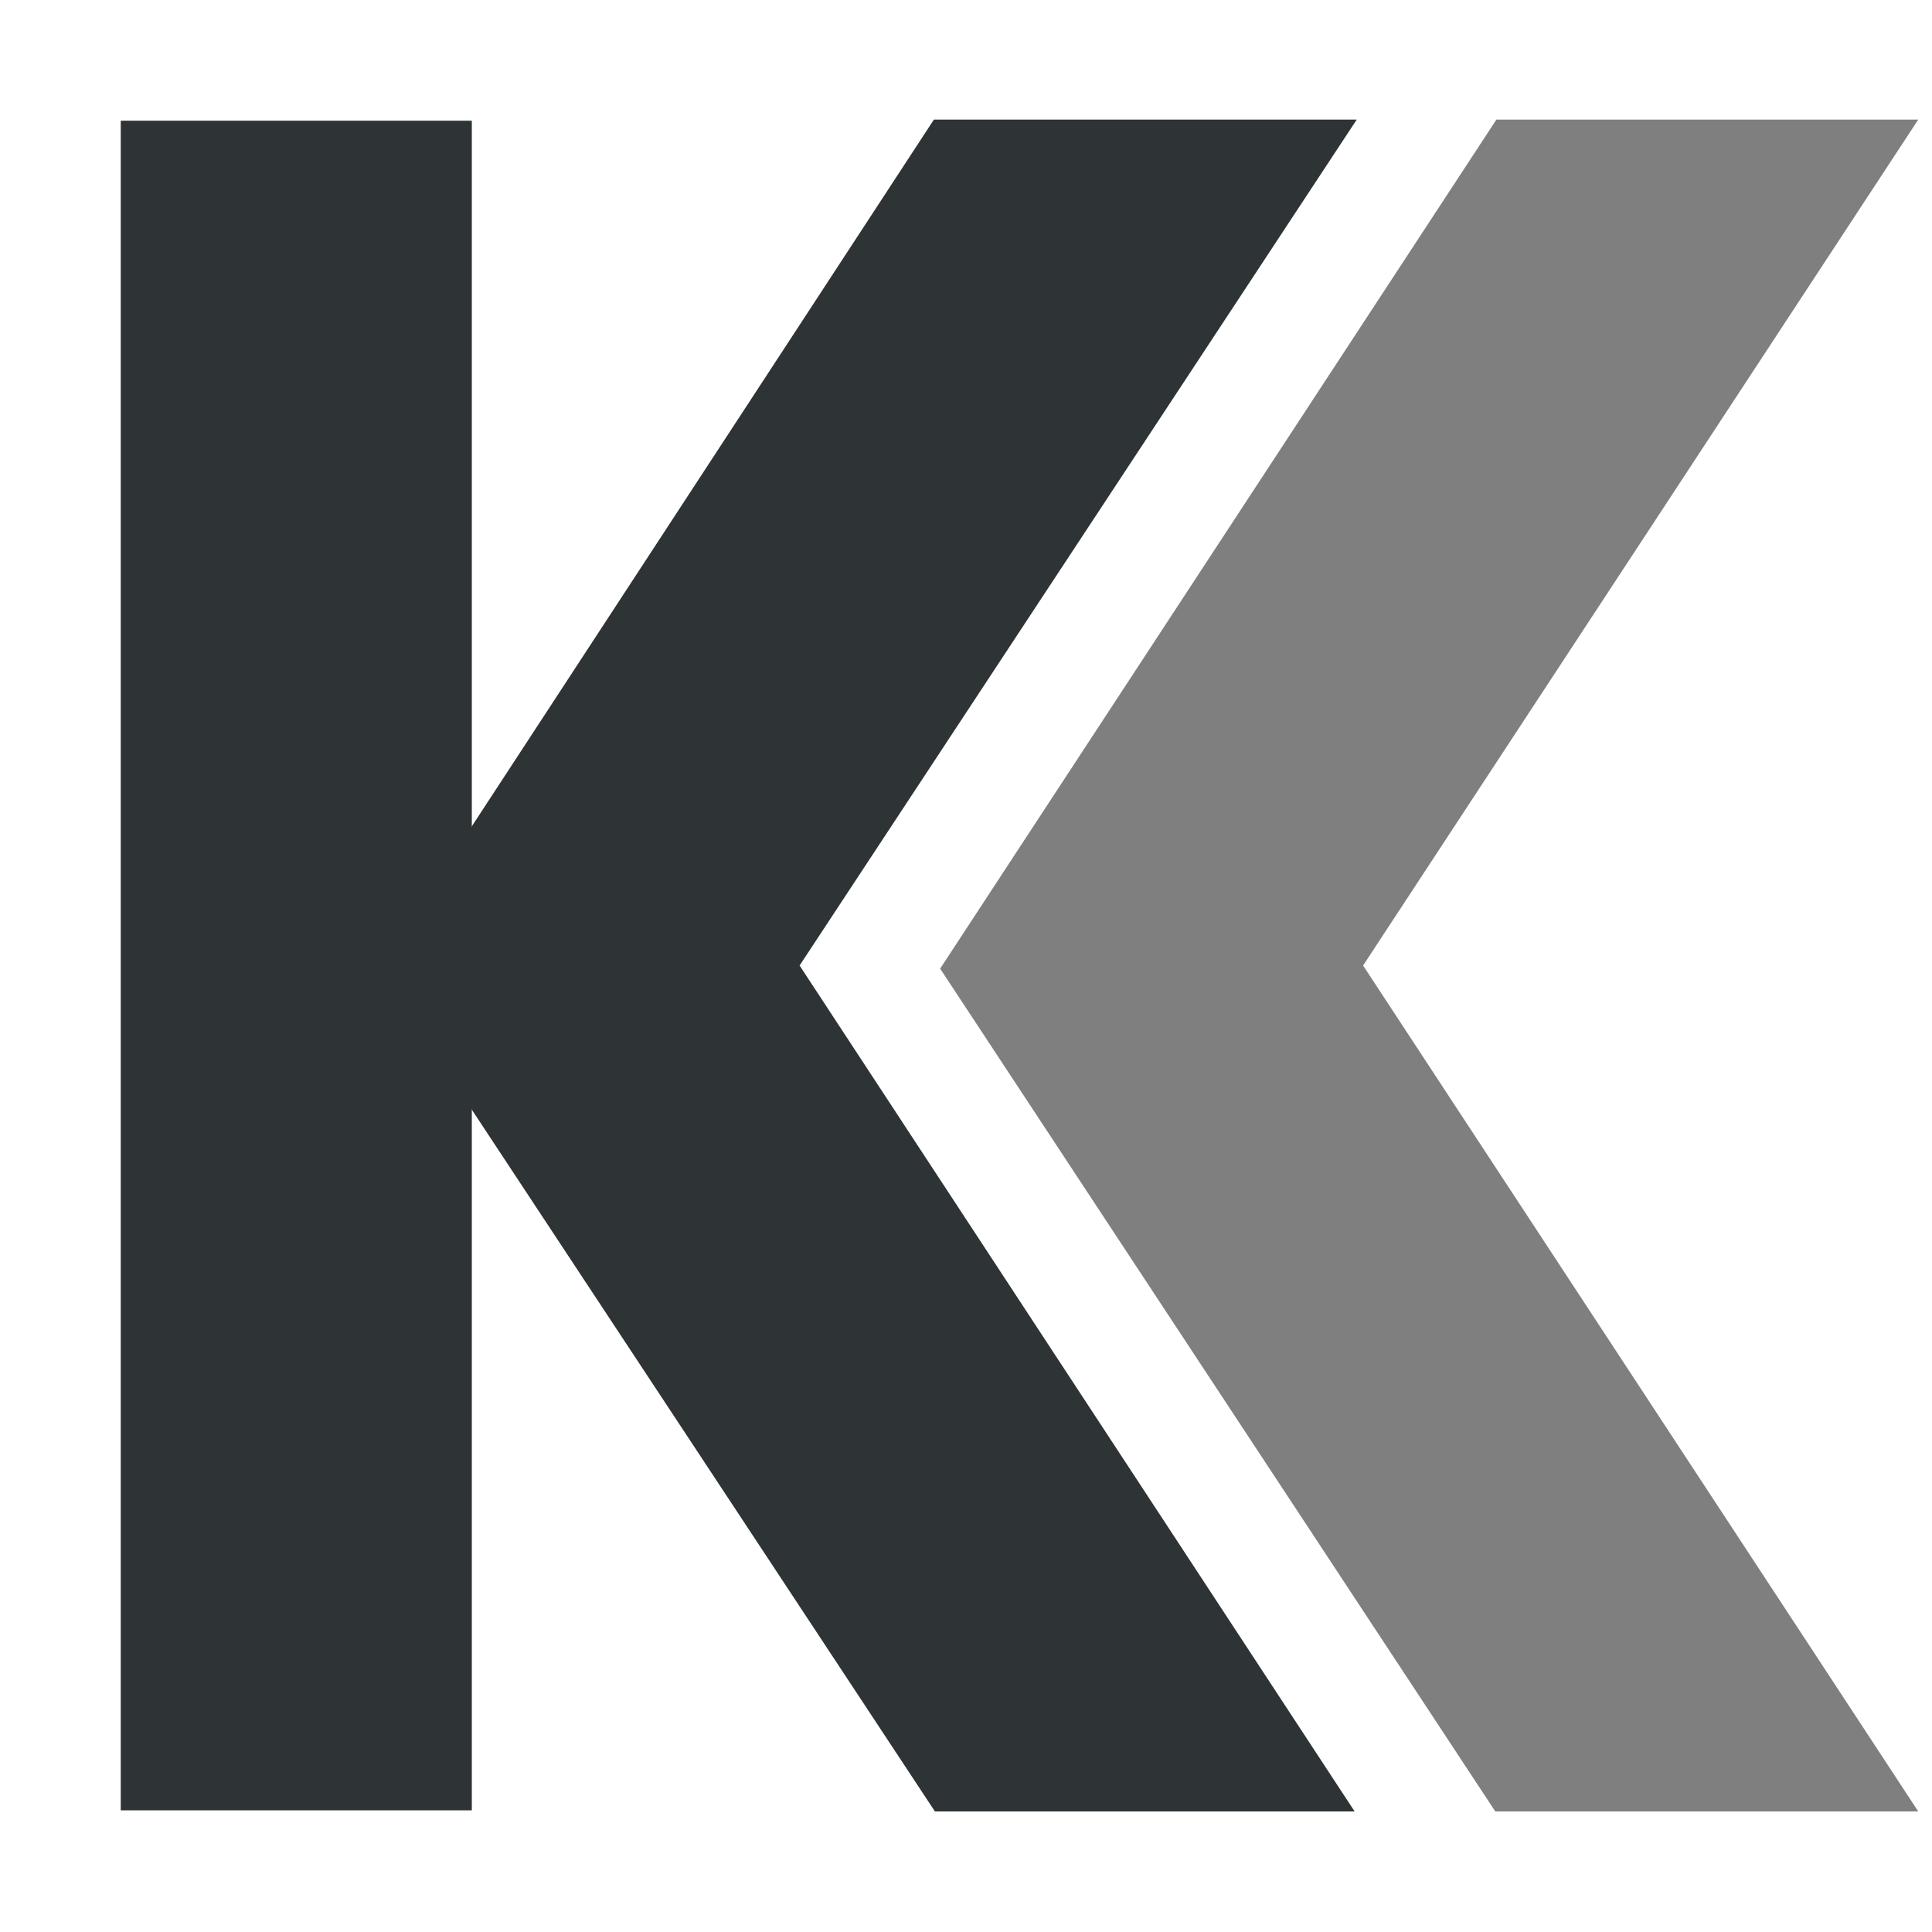 <?xml version="1.0" encoding="UTF-8" standalone="no"?>
<svg
   width="16px"
   height="16px"
   viewBox="0 0 16 16"
   version="1.1"
   id="svg13"
   sodipodi:docname="kmonad-symbolic.svg"
   inkscape:version="1.2.2 (b0a8486541, 2022-12-01)"
   xml:space="preserve"
   xmlns:inkscape="http://www.inkscape.org/namespaces/inkscape"
   xmlns:sodipodi="http://sodipodi.sourceforge.net/DTD/sodipodi-0.dtd"
   xmlns="http://www.w3.org/2000/svg"
   xmlns:svg="http://www.w3.org/2000/svg"><defs
     id="defs17" /><sodipodi:namedview
     id="namedview15"
     pagecolor="#ffffff"
     bordercolor="#000000"
     borderopacity="0.25"
     inkscape:showpageshadow="2"
     inkscape:pageopacity="0.0"
     inkscape:pagecheckerboard="0"
     inkscape:deskcolor="#d1d1d1"
     showgrid="true"
     inkscape:zoom="7.9168117"
     inkscape:cx="5.6841064"
     inkscape:cy="15.157617"
     inkscape:window-width="1920"
     inkscape:window-height="1131"
     inkscape:window-x="0"
     inkscape:window-y="32"
     inkscape:window-maximized="1"
     inkscape:current-layer="svg13"><inkscape:grid
       type="xygrid"
       id="grid5227" /></sodipodi:namedview><g
     id="g5232"
     transform="matrix(0.923,0,0,0.923,1.059,0.612)"><path
       d="M -0.064,0.42 H 3.086 V 15.58 h -3.15 z"
       id="path253"
       style="fill:#2e3335;fill-opacity:1;stroke-width:0.949" /><path
       d="M 2.251,8.028 7.232,0.41 H 11.026 L 6.027,8 11.007,15.59 H 7.241 Z"
       id="path255"
       style="fill:#2e3335;fill-opacity:1;stroke-width:0.949" /><path
       fill="#985b94"
       d="M 7.288,8.028 12.279,0.41 h 3.785 L 11.083,8 l 4.981,7.59 h -3.795 z"
       id="path257"
       style="fill:#000000;fill-opacity:0.502;stroke-width:0.949" /></g></svg>
